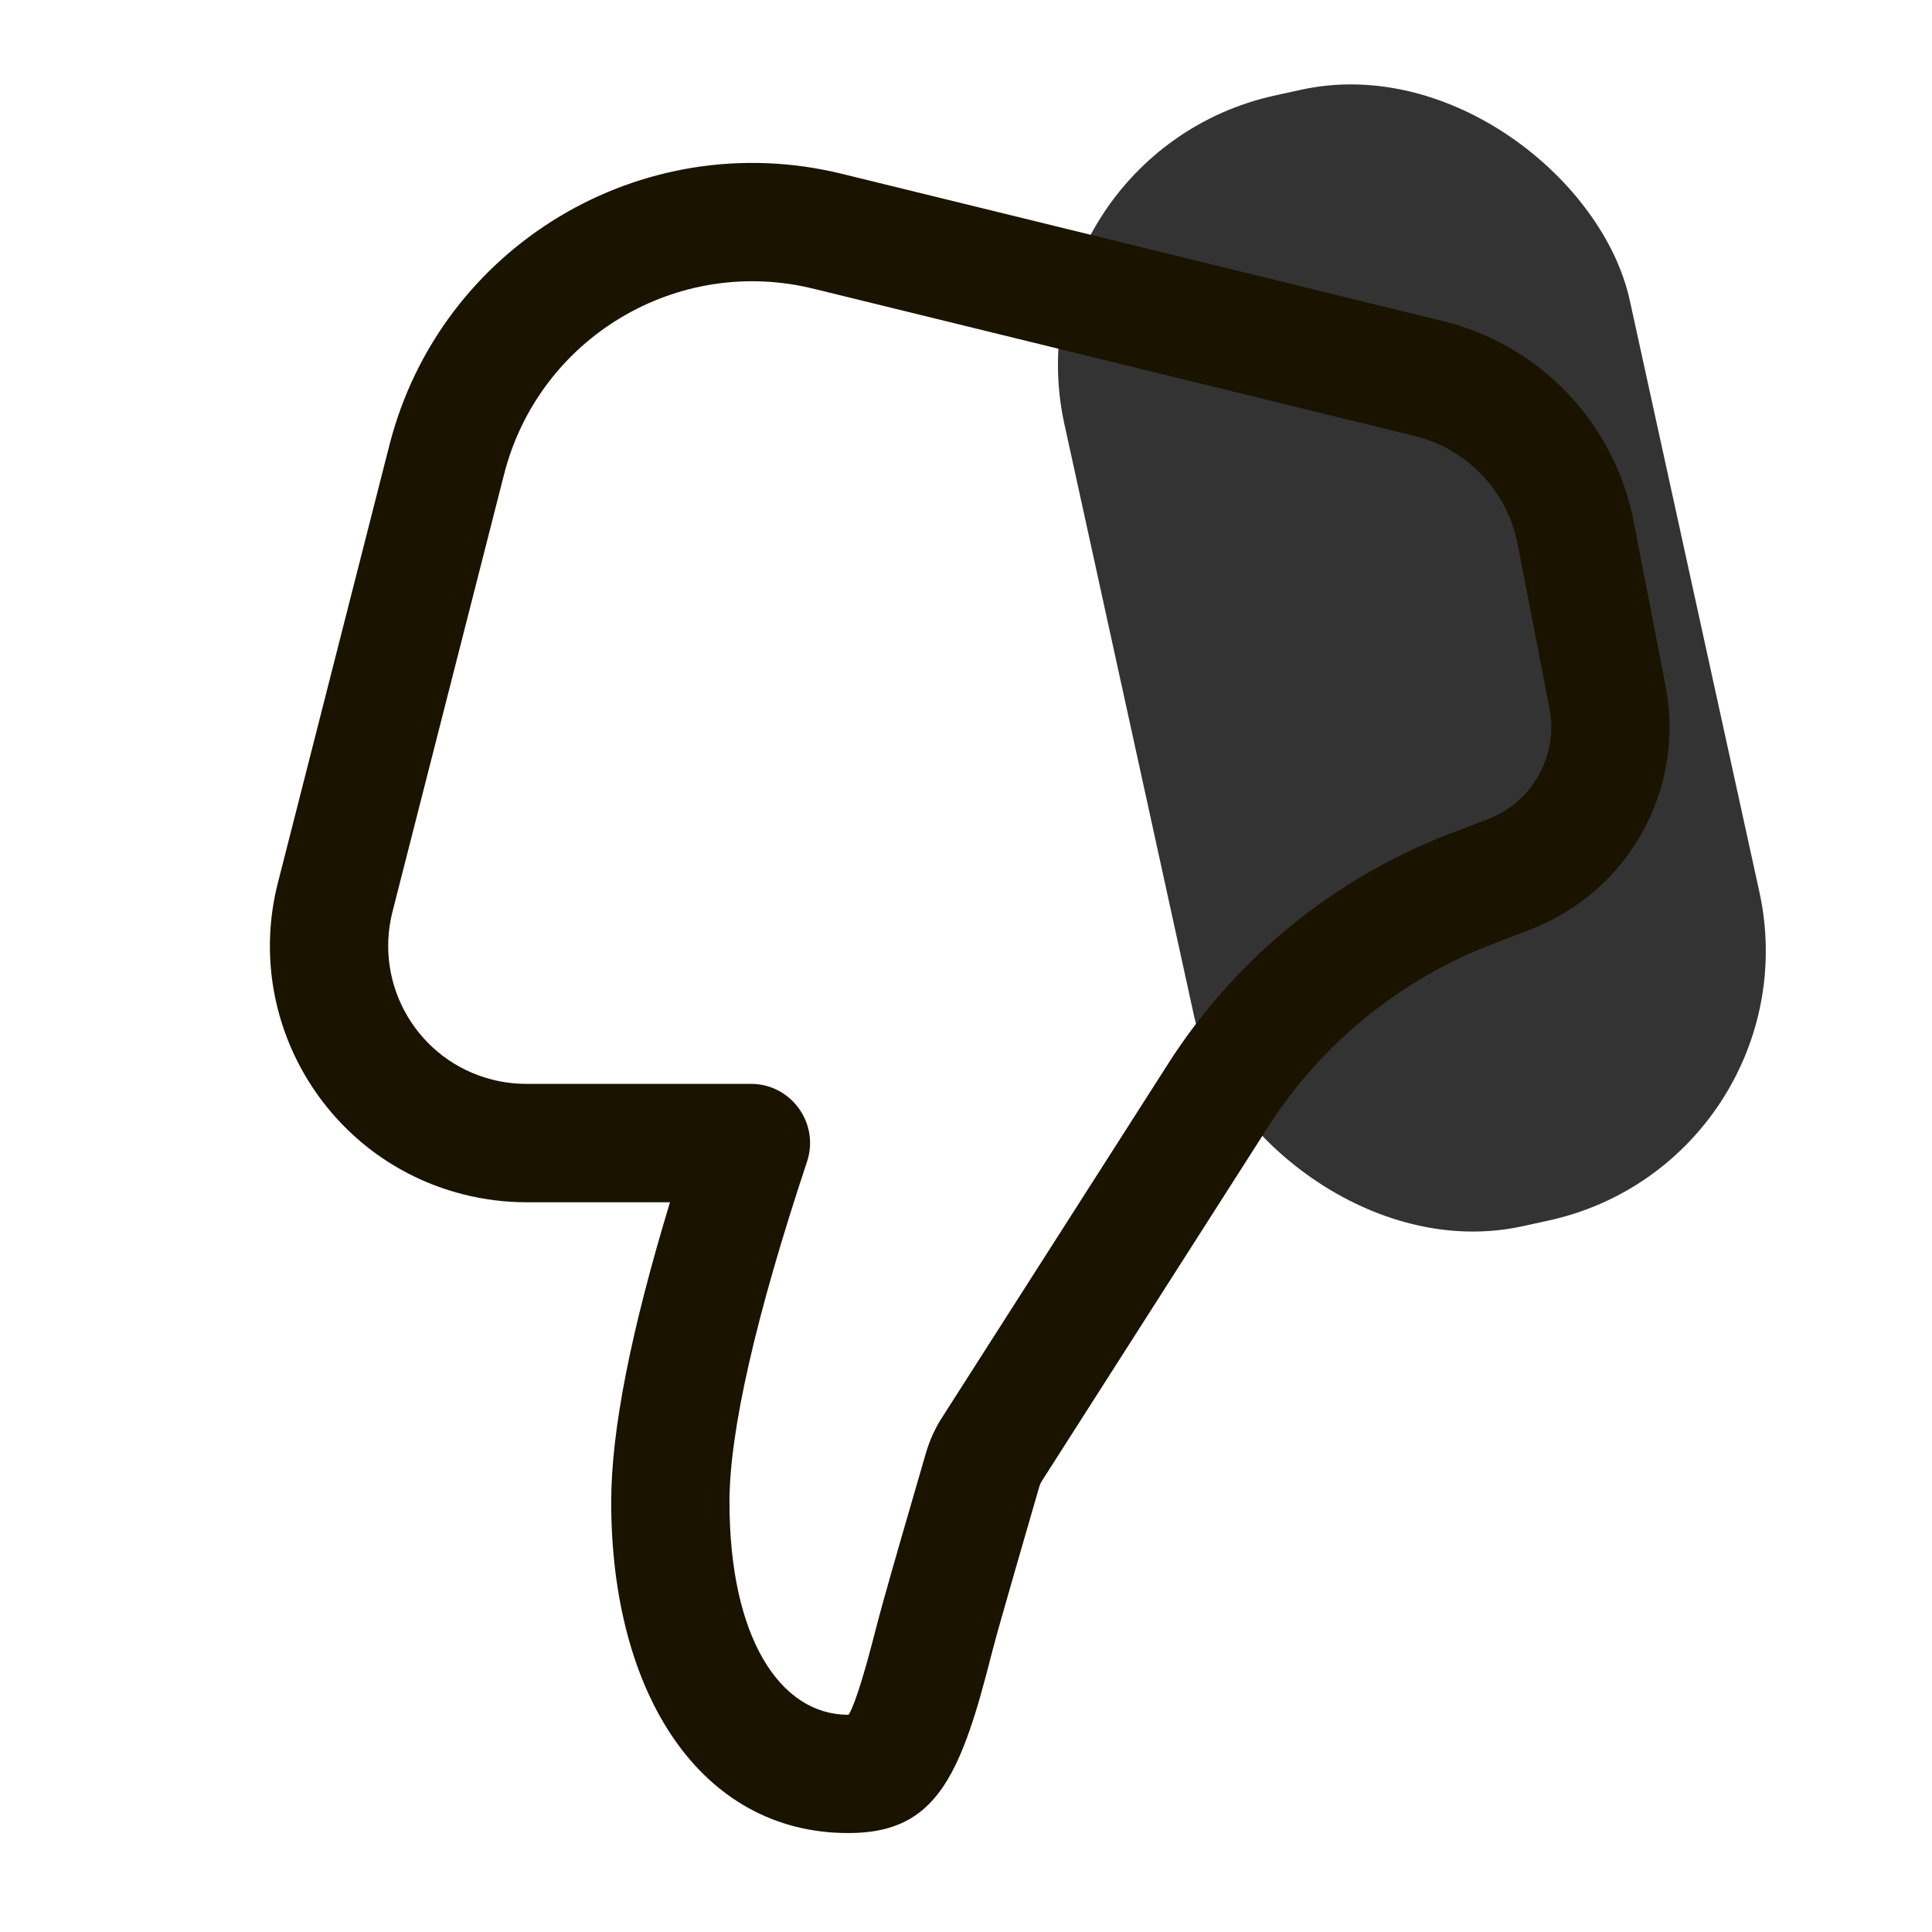 <svg width="14" height="14" viewBox="0 0 14 14" fill="none" xmlns="http://www.w3.org/2000/svg">
<g clip-path="url(#clip0_1279_6131)">
<rect x="13.177" y="8.416" width="4.194" height="8.388" rx="2" transform="rotate(167.642 13.177 8.416)" fill="#333333"/>
<path d="M4.429 10.884C4.429 12.279 5.08 13.283 6.147 13.283C6.733 13.283 6.934 12.94 7.145 12.141C7.188 11.976 7.209 11.895 7.231 11.816C7.289 11.611 7.389 11.262 7.532 10.77C7.536 10.757 7.542 10.744 7.549 10.733L9.187 8.169C9.574 7.563 10.146 7.097 10.818 6.84L11.088 6.736C11.801 6.463 12.215 5.719 12.069 4.97L11.838 3.778C11.7 3.066 11.161 2.5 10.457 2.327L6.098 1.259C4.652 0.905 3.19 1.782 2.822 3.225L2.014 6.396C1.76 7.389 2.361 8.401 3.354 8.654C3.504 8.692 3.658 8.712 3.813 8.712H4.855C4.572 9.645 4.429 10.365 4.429 10.884ZM11.228 5.133C11.294 5.473 11.106 5.812 10.782 5.936L10.512 6.039C9.668 6.362 8.951 6.947 8.465 7.708L6.827 10.271C6.775 10.351 6.736 10.439 6.709 10.531C6.565 11.025 6.464 11.376 6.406 11.584C6.381 11.671 6.358 11.76 6.316 11.922C6.207 12.335 6.154 12.426 6.147 12.426C5.651 12.426 5.286 11.864 5.286 10.884C5.286 10.379 5.472 9.549 5.848 8.418C5.94 8.141 5.734 7.854 5.441 7.854H3.813C3.73 7.854 3.647 7.844 3.566 7.823C3.031 7.687 2.708 7.143 2.844 6.607L3.653 3.436C3.905 2.449 4.905 1.849 5.894 2.092L10.253 3.16C10.632 3.253 10.922 3.558 10.997 3.941L11.228 5.133Z" fill="#1A1300"/>
</g>
<defs>
<clipPath id="clip0_1279_6131">
<rect width="13.714" height="13.714" fill="white" transform="matrix(-1 0 0 -1 13.857 13.857)"/>
</clipPath>
</defs>
</svg>
